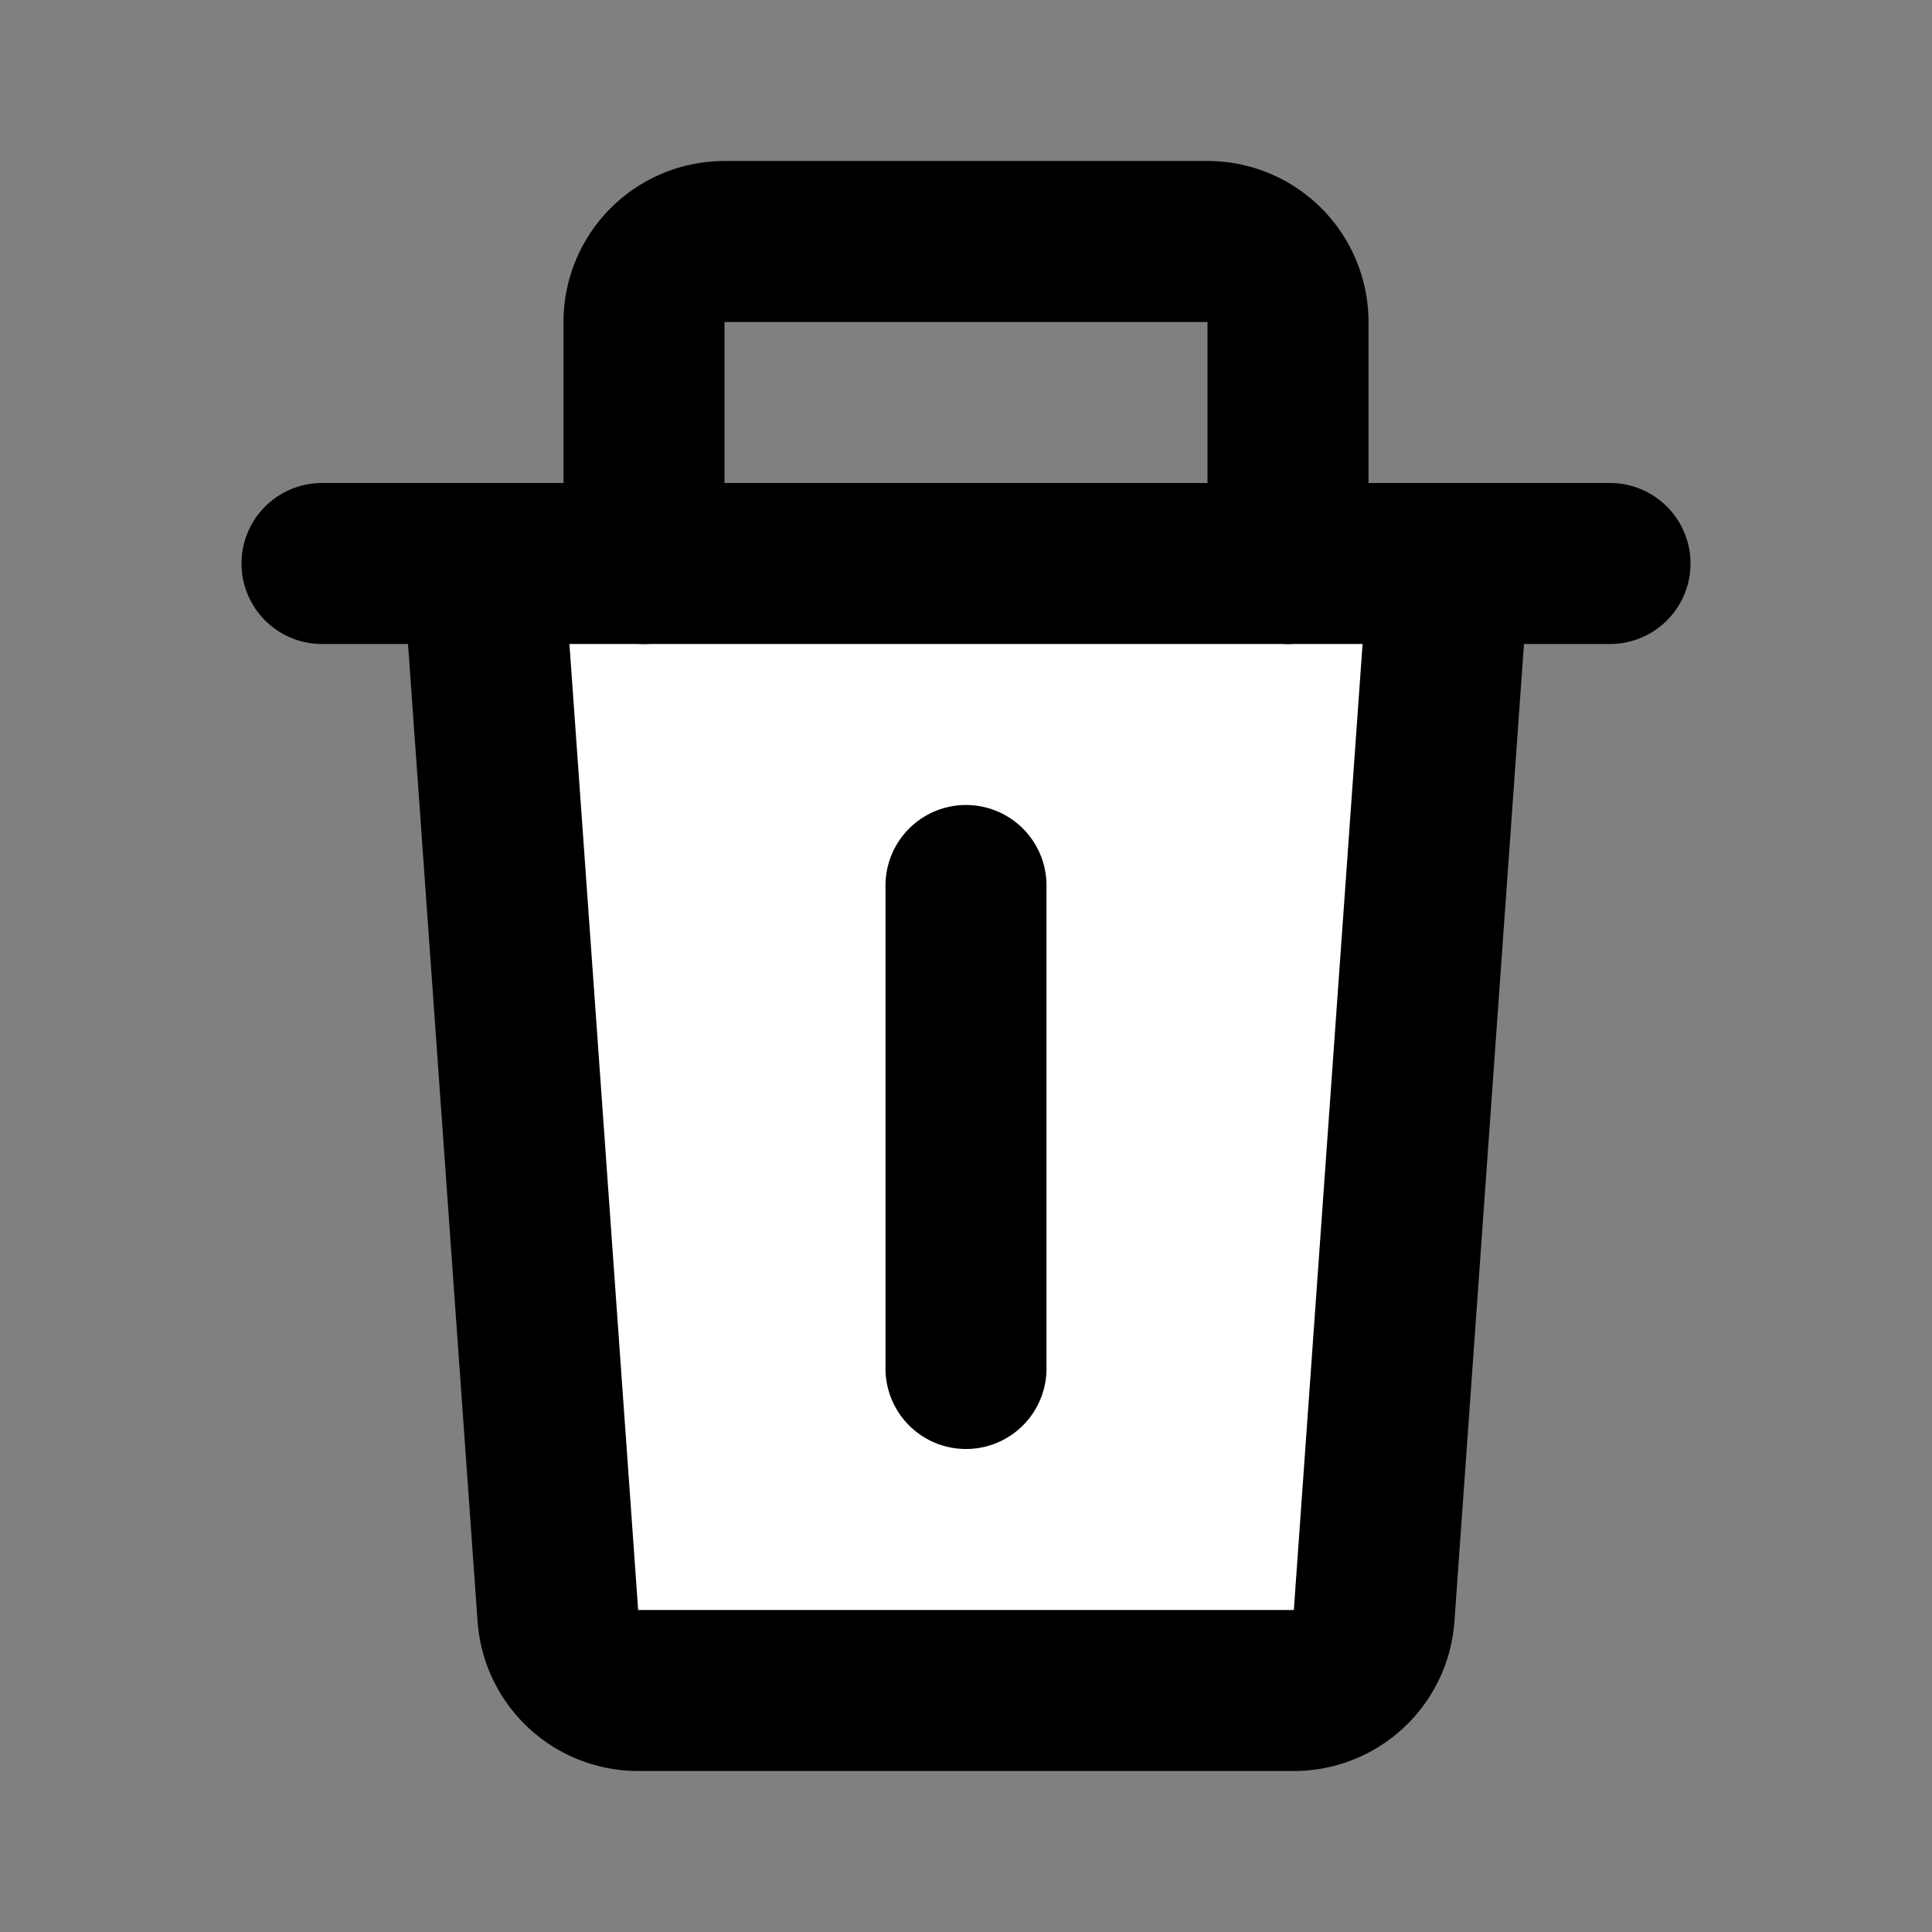 <!DOCTYPE svg PUBLIC "-//W3C//DTD SVG 1.1//EN" "http://www.w3.org/Graphics/SVG/1.1/DTD/svg11.dtd">
<!-- Uploaded to: SVG Repo, www.svgrepo.com, Transformed by: SVG Repo Mixer Tools -->
<svg fill="#000000" width="64px" height="64px" viewBox="0 0 24 24" id="delete-alt-2" data-name="Flat Line" xmlns="http://www.w3.org/2000/svg" class="icon flat-line">
<rect x="0" y="0" width="24" height="24" fill="#808080" stroke="none"/>
<g id="SVGRepo_bgCarrier" stroke-width="0"/>
<g id="SVGRepo_tracerCarrier" stroke-linecap="round" stroke-linejoin="round"/>
<g id="SVGRepo_iconCarrier">
<path id="secondary" d="M17.07,20.07,18,7H6l.93,13.07a1,1,0,0,0,1,.93h8.14A1,1,0,0,0,17.07,20.07Z" style="fill: #fff; stroke-width: 2;"/>
<path id="primary" d="M16,7V4a1,1,0,0,0-1-1H9A1,1,0,0,0,8,4V7" style="fill: none; stroke: #000000; stroke-linecap: round; stroke-linejoin: round; stroke-width: 2;"/>
<path id="primary-2" data-name="primary" d="M12,11v6M4,7H20M17.07,20.07,18,7H6l.93,13.07a1,1,0,0,0,1,.93h8.14A1,1,0,0,0,17.07,20.07Z" style="fill: none; stroke: #000000; stroke-linecap: round; stroke-linejoin: round; stroke-width: 2;"/>
</g>
</svg>